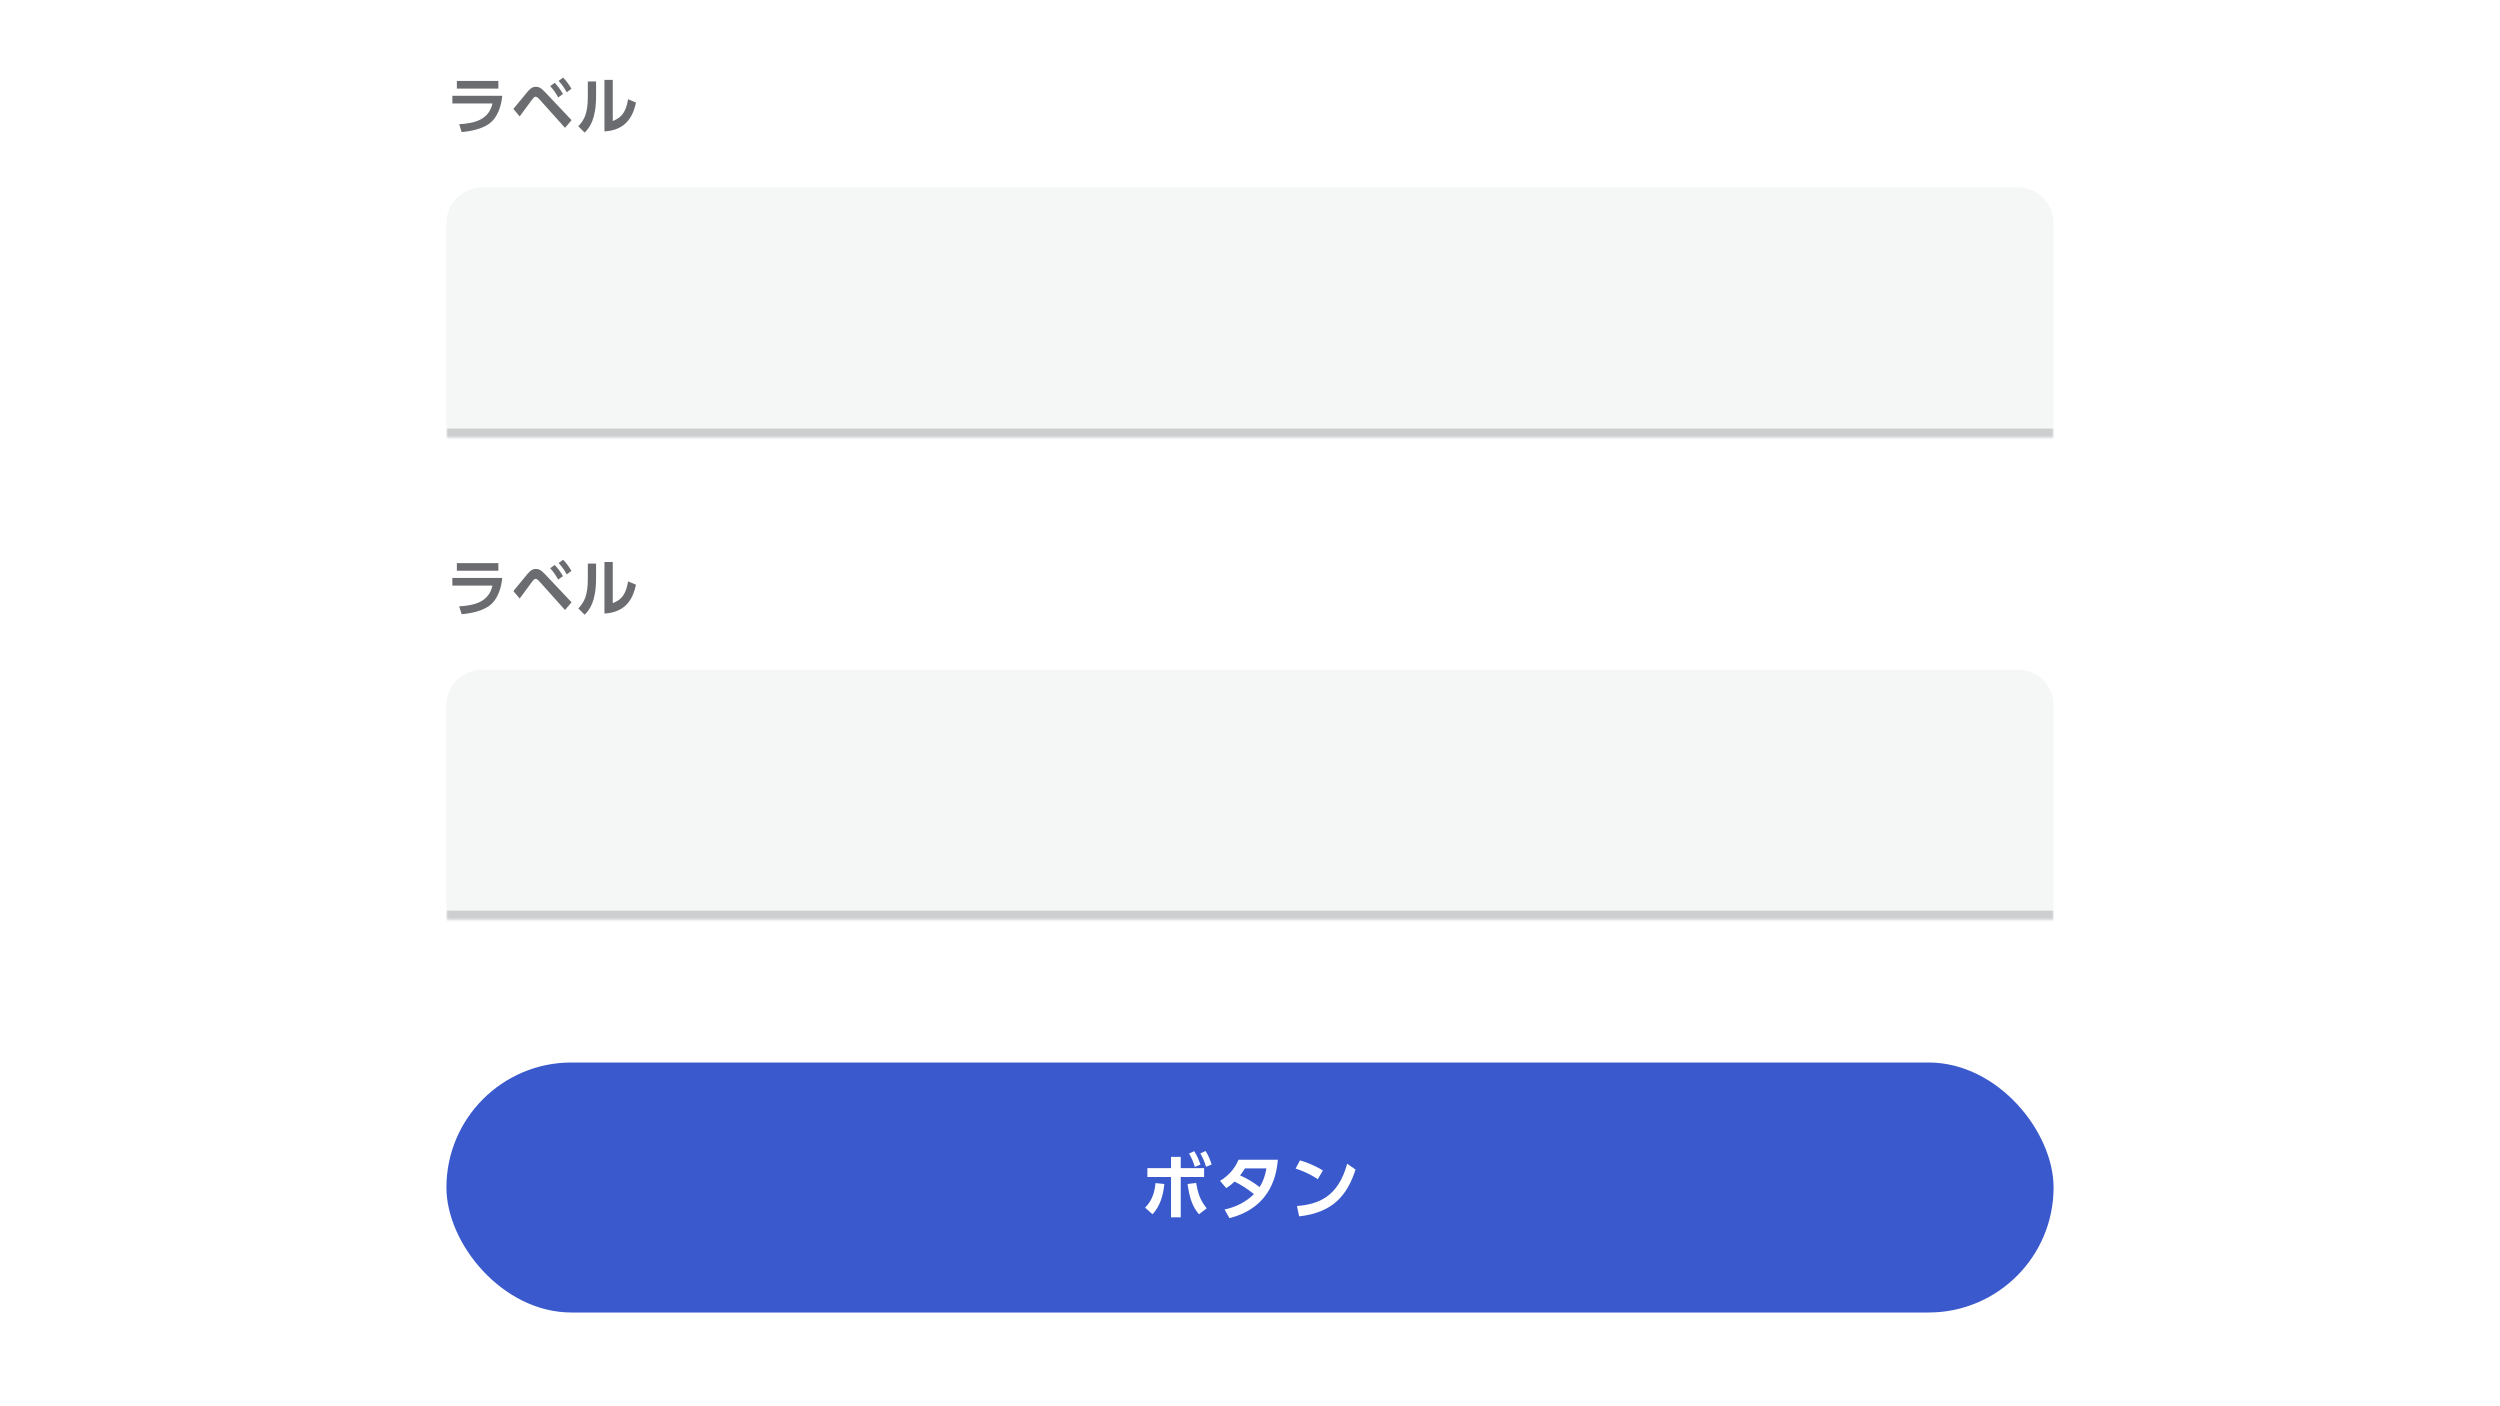 <svg width="560" height="315" viewBox="0 0 560 315" fill="none" xmlns="http://www.w3.org/2000/svg">
<rect width="560" height="315" fill="white"/>
<path d="M102.338 18.136H111.634V19.844H102.338V18.136ZM101.33 21.454H112.502C112.292 23.694 111.508 26.34 109.534 27.74C108.694 28.328 107 29.252 103.416 29.588L102.856 27.824C106.51 27.614 109.52 26.732 110.304 23.176H101.33V21.454ZM123.242 19.284L124.25 18.556C124.964 19.284 125.468 19.998 126.112 21.048L125.034 21.832C124.46 20.782 124.012 20.138 123.242 19.284ZM125.132 18.122L126.126 17.38C126.938 18.178 127.526 19.074 128.002 19.872L126.952 20.67C126.336 19.578 125.93 18.99 125.132 18.122ZM116.41 26.074L114.996 24.394C115.528 23.778 117.754 21.034 118.216 20.488C118.944 19.634 119.434 19.438 120.022 19.438C120.638 19.438 121.17 19.634 122.122 20.656L128.03 26.914L126.56 28.636L120.792 22.196C120.554 21.944 120.246 21.664 119.966 21.664C119.686 21.664 119.462 21.944 119.196 22.294C118.734 22.896 116.816 25.542 116.41 26.074ZM133.52 18.248V21.496C133.52 26.704 132.092 28.594 130.958 29.7L129.544 28.286C130.846 26.886 131.672 25.472 131.672 21.65V18.248H133.52ZM137.258 17.884V27.11C138.658 26.494 140.072 25.878 140.702 22.224L142.466 22.98C141.892 25.5 140.632 29.154 135.396 29.434V17.884H137.258Z" fill="#16191F" fill-opacity="0.64"/>
<path d="M100 50C100 45.582 103.582 42 108 42H452C456.418 42 460 45.582 460 50V98H100V50Z" fill="#16191F" fill-opacity="0.04"/>
<mask id="path-3-inside-1_2696_3602" fill="white">
<path d="M100 42H460V98H100V42Z"/>
</mask>
<path d="M460 96H100V100H460V96Z" fill="#16191F" fill-opacity="0.18" mask="url(#path-3-inside-1_2696_3602)"/>
<path d="M102.338 126.136H111.634V127.844H102.338V126.136ZM101.33 129.454H112.502C112.292 131.694 111.508 134.34 109.534 135.74C108.694 136.328 107 137.252 103.416 137.588L102.856 135.824C106.51 135.614 109.52 134.732 110.304 131.176H101.33V129.454ZM123.242 127.284L124.25 126.556C124.964 127.284 125.468 127.998 126.112 129.048L125.034 129.832C124.46 128.782 124.012 128.138 123.242 127.284ZM125.132 126.122L126.126 125.38C126.938 126.178 127.526 127.074 128.002 127.872L126.952 128.67C126.336 127.578 125.93 126.99 125.132 126.122ZM116.41 134.074L114.996 132.394C115.528 131.778 117.754 129.034 118.216 128.488C118.944 127.634 119.434 127.438 120.022 127.438C120.638 127.438 121.17 127.634 122.122 128.656L128.03 134.914L126.56 136.636L120.792 130.196C120.554 129.944 120.246 129.664 119.966 129.664C119.686 129.664 119.462 129.944 119.196 130.294C118.734 130.896 116.816 133.542 116.41 134.074ZM133.52 126.248V129.496C133.52 134.704 132.092 136.594 130.958 137.7L129.544 136.286C130.846 134.886 131.672 133.472 131.672 129.65V126.248H133.52ZM137.258 125.884V135.11C138.658 134.494 140.072 133.878 140.702 130.224L142.466 130.98C141.892 133.5 140.632 137.154 135.396 137.434V125.884H137.258Z" fill="#16191F" fill-opacity="0.64"/>
<path d="M100 158C100 153.582 103.582 150 108 150H452C456.418 150 460 153.582 460 158V206H100V158Z" fill="#16191F" fill-opacity="0.04"/>
<mask id="path-7-inside-2_2696_3602" fill="white">
<path d="M100 150H460V206H100V150Z"/>
</mask>
<path d="M460 204H100V208H460V204Z" fill="#16191F" fill-opacity="0.18" mask="url(#path-7-inside-2_2696_3602)"/>
<rect x="100" y="238" width="360" height="56" rx="28" fill="#3959CC"/>
<path d="M264.488 263.648H269.72V261.664H264.488V259.136H262.312V261.664H257.016V263.648H262.312V272.688H264.488V263.648ZM258.168 272C259.832 270.208 260.568 267.808 260.808 265.216L258.824 265.008C258.728 266.336 258.344 268.72 256.504 270.512L258.168 272ZM266.008 265.216C266.488 268.512 267.128 270.288 268.568 272L270.296 270.672C268.68 268.64 268.296 267.024 267.944 264.976L266.008 265.216ZM266.344 258.4C266.952 259.44 267.272 260.176 267.64 261.392L268.904 260.864C268.536 259.808 268.168 258.896 267.512 257.856L266.344 258.4ZM268.872 258.352C269.48 259.424 269.8 260.176 270.152 261.36L271.416 260.848C270.984 259.568 270.68 258.832 270.056 257.824L268.872 258.352ZM274.672 266.128C275.616 265.536 276.112 265.088 276.544 264.672C278.24 265.536 279.296 266.224 280.88 267.472C279.104 269.264 276.784 270.4 274.304 270.928L275.392 272.864C285.232 270.368 286 262.256 286.24 259.776H277.44C276.48 262.032 274.976 263.488 273.28 264.512L274.672 266.128ZM283.68 261.728C283.424 263.184 283.024 264.528 282.144 265.904C280.672 264.736 279.328 264 277.776 263.296C278.08 262.896 278.336 262.576 278.864 261.728H283.68ZM296.328 262.176C294.152 260.864 292.36 260.272 291.192 259.92L290.216 261.76C292.824 262.608 294.472 263.664 295.176 264.144L296.328 262.176ZM291 272.464C298.44 271.648 301.736 267.888 303.64 261.984L301.768 260.672C299.72 268.176 295.272 269.76 290.52 270.144L291 272.464Z" fill="white"/>
</svg>
